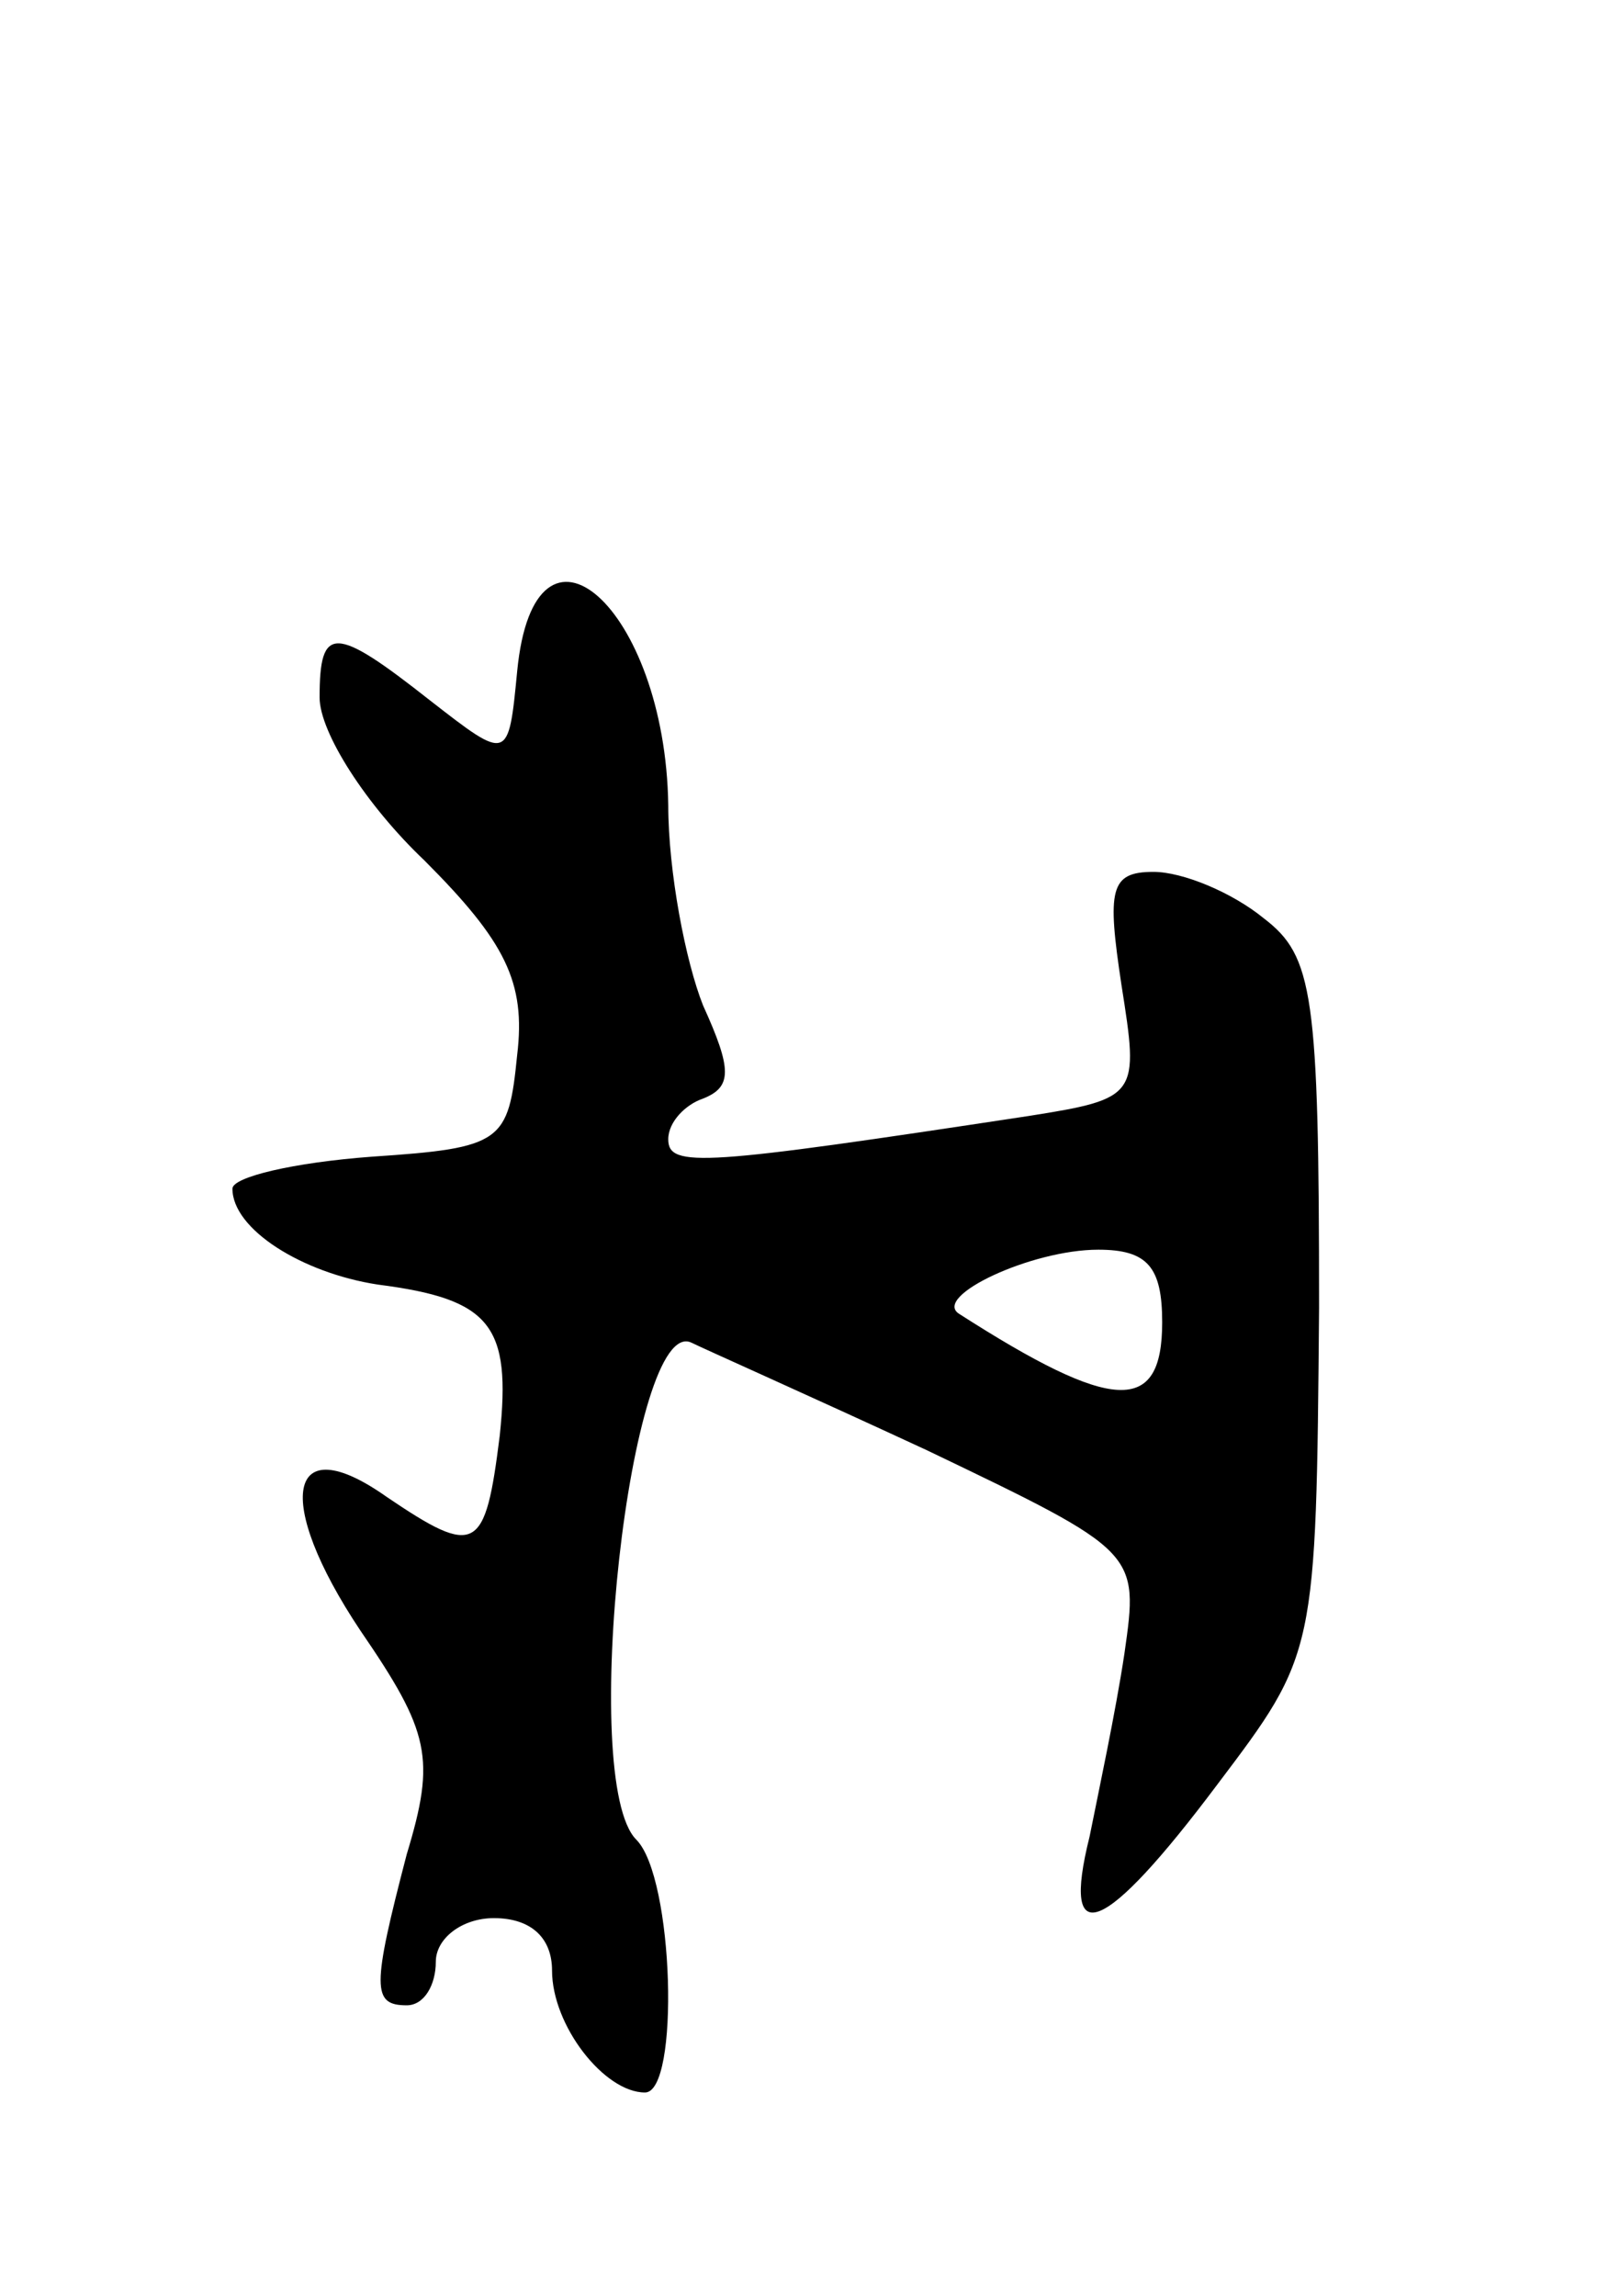 <svg version="1.0" xmlns="http://www.w3.org/2000/svg"
 width="55pt" height="79pt" viewBox="0 0 55 79"
 preserveAspectRatio="xMidYMid meet">
<g transform="translate(0,79) scale(0.1,-0.1)"
fill="#000000" stroke="none">
<path d="M178 559 c-3 -31 -3 -31 -30 -10 -33 26 -38 26 -38 1 0 -12 16 -37
36 -56 28 -28 35 -42 32 -67 -3 -30 -5 -32 -50 -35 -27 -2 -48 -7 -48 -11 0
-14 24 -29 50 -33 39 -5 46 -14 42 -52 -5 -40 -8 -42 -39 -21 -34 24 -39 -1
-9 -46 24 -35 26 -44 16 -77 -12 -46 -12 -52 0 -52 6 0 10 7 10 15 0 8 9 15
20 15 13 0 20 -7 20 -18 0 -19 18 -42 32 -42 12 0 10 74 -3 87 -20 20 -2 181
19 171 4 -2 40 -18 81 -37 73 -35 73 -35 68 -70 -3 -20 -9 -48 -12 -63 -10
-40 5 -34 44 18 34 45 34 45 35 164 0 108 -2 121 -19 134 -11 9 -28 16 -38 16
-15 0 -16 -6 -11 -39 6 -38 6 -39 -32 -45 -112 -17 -124 -18 -124 -8 0 6 6 12
12 14 10 4 10 10 0 32 -6 15 -12 46 -12 69 -1 68 -46 108 -52 46z m222 -224
c0 -32 -17 -31 -70 3 -9 6 25 22 48 22 17 0 22 -6 22 -25z"/>
</g>
</svg>
